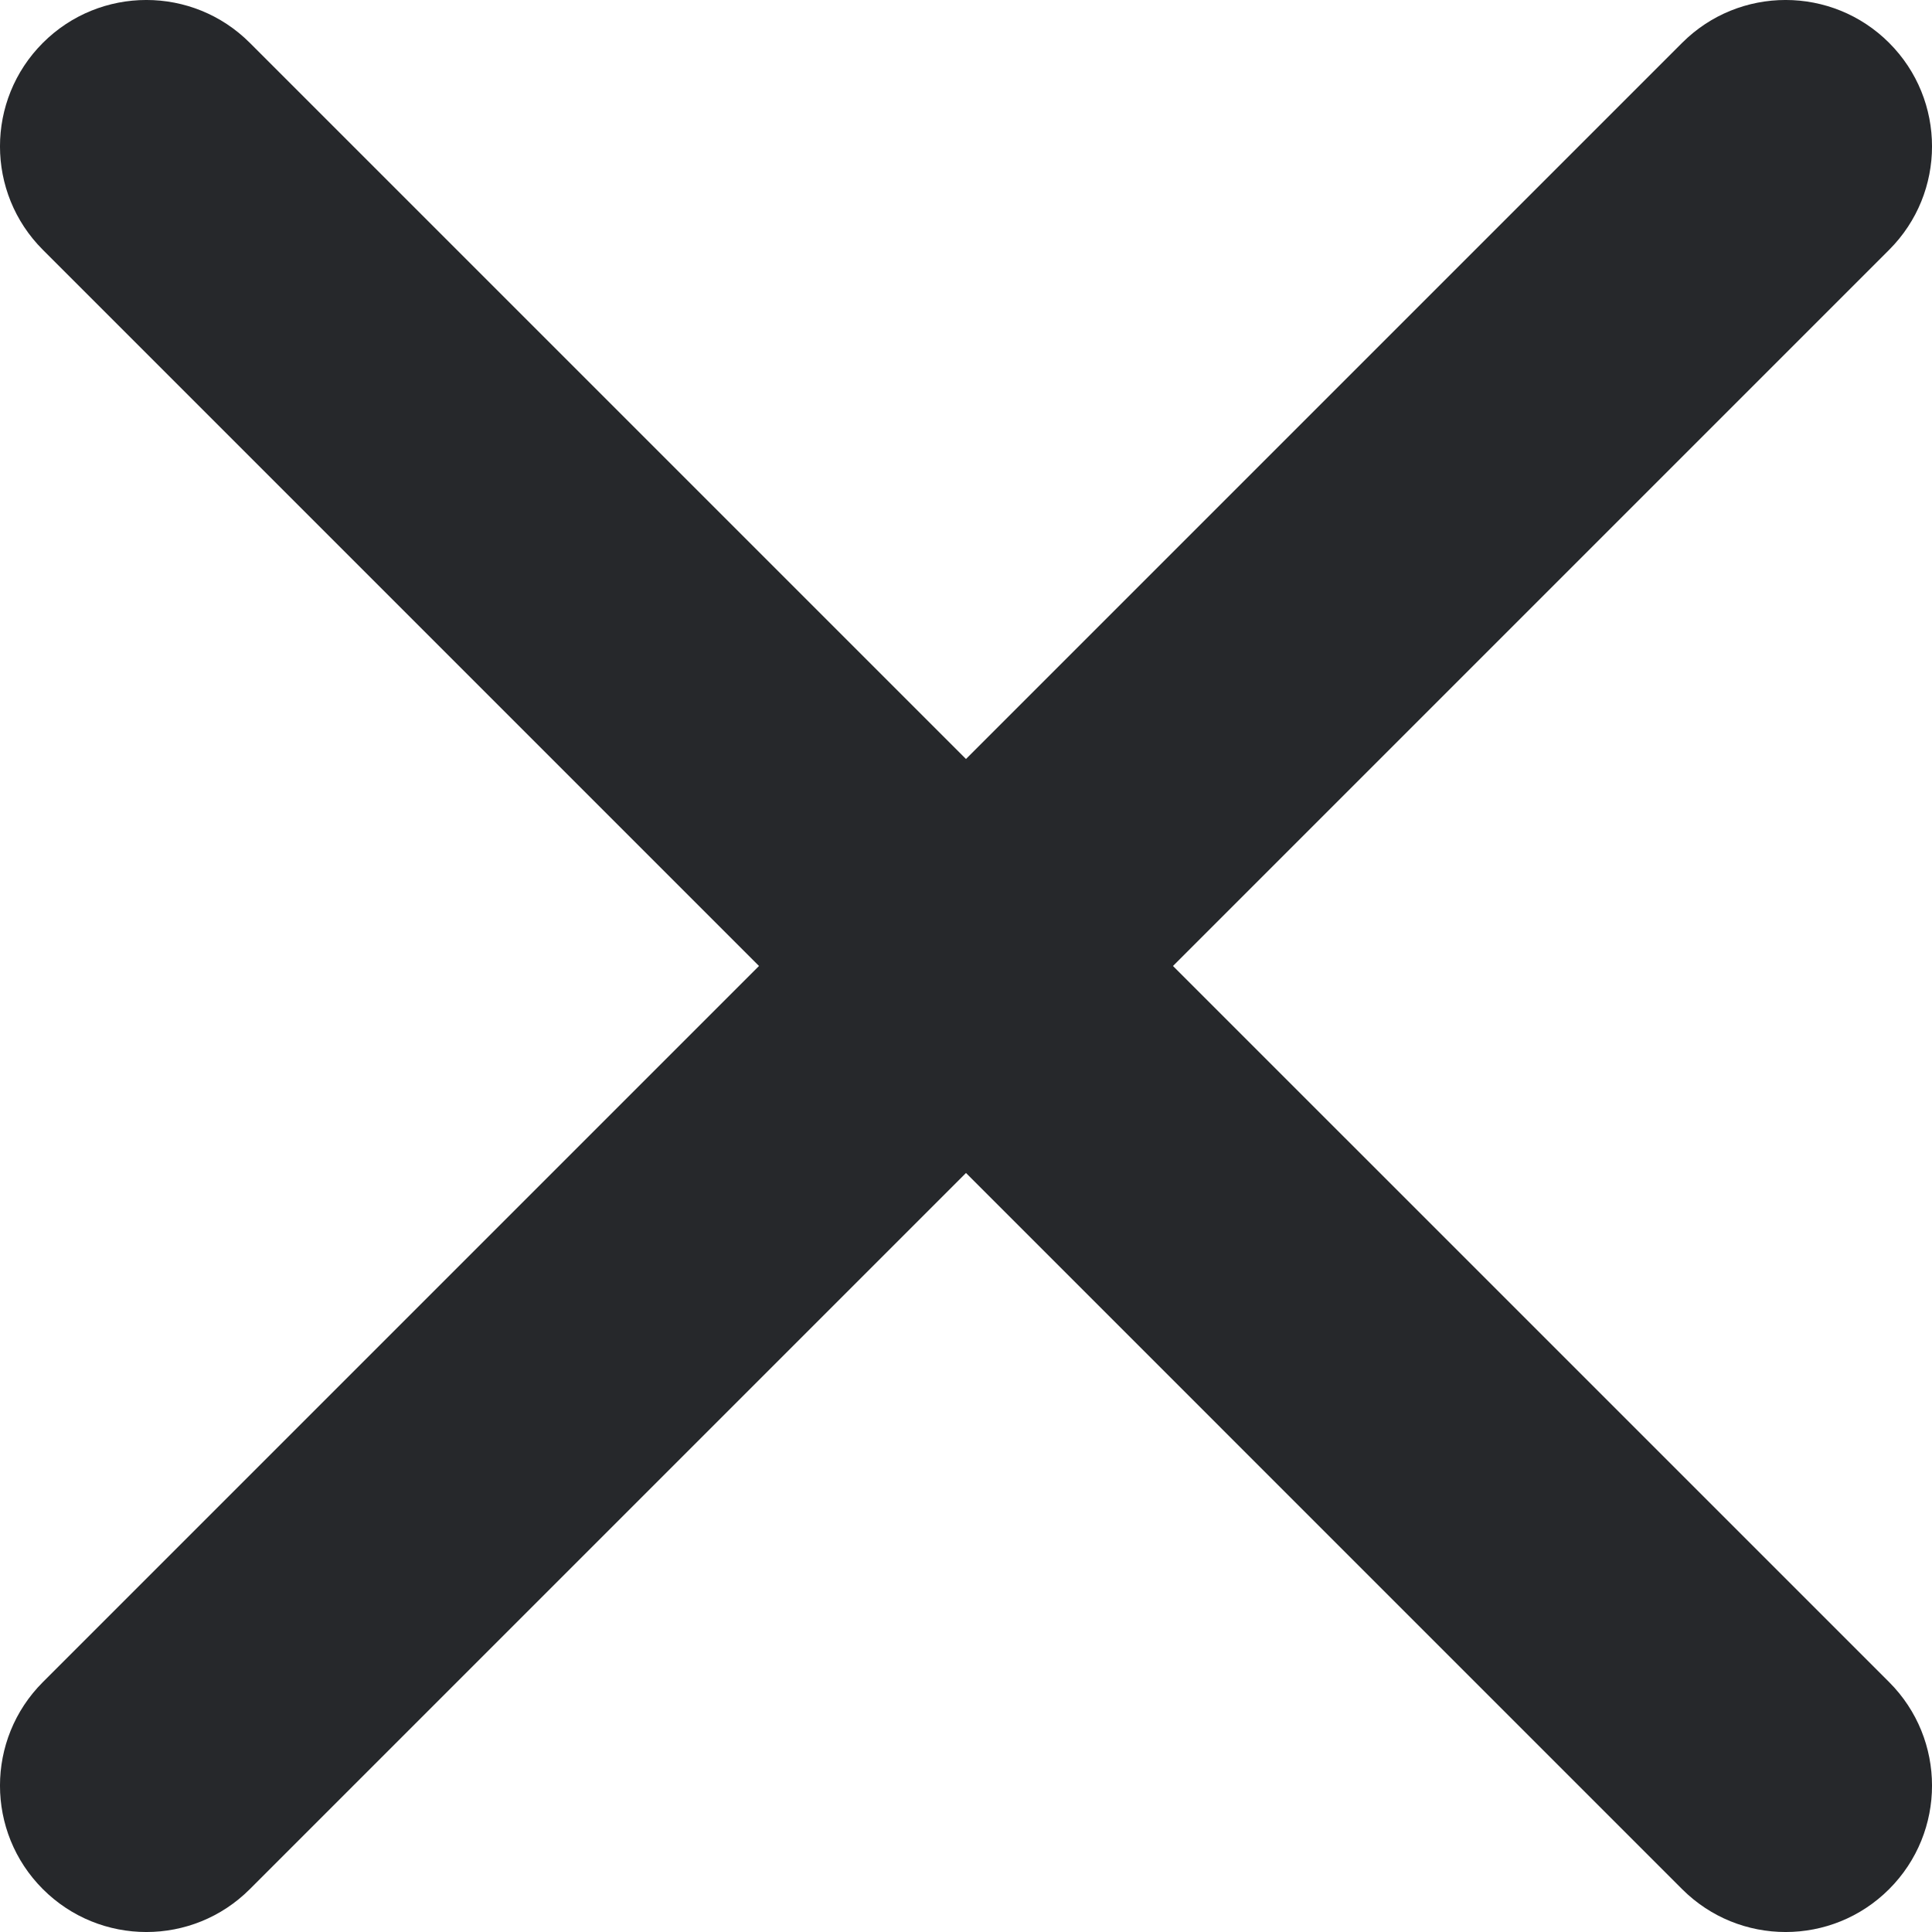 <svg width="32" height="32" viewBox="0 0 32 32" fill="none" xmlns="http://www.w3.org/2000/svg">
<path fill-rule="evenodd" clip-rule="evenodd" d="M0.71 31.29C-0.237 30.343 -0.237 28.808 0.71 27.861L27.861 0.71C28.808 -0.237 30.343 -0.237 31.29 0.71C32.237 1.657 32.237 3.192 31.29 4.138L4.138 31.29C3.192 32.237 1.657 32.237 0.71 31.29Z" fill="#26282B"/>
<path fill-rule="evenodd" clip-rule="evenodd" d="M0.71 0.71C1.657 -0.237 3.192 -0.237 4.138 0.71L31.29 27.861C32.237 28.808 32.237 30.343 31.29 31.29C30.343 32.237 28.808 32.237 27.861 31.29L0.71 4.138C-0.237 3.192 -0.237 1.657 0.71 0.71Z" fill="#26282B"/>
</svg>
